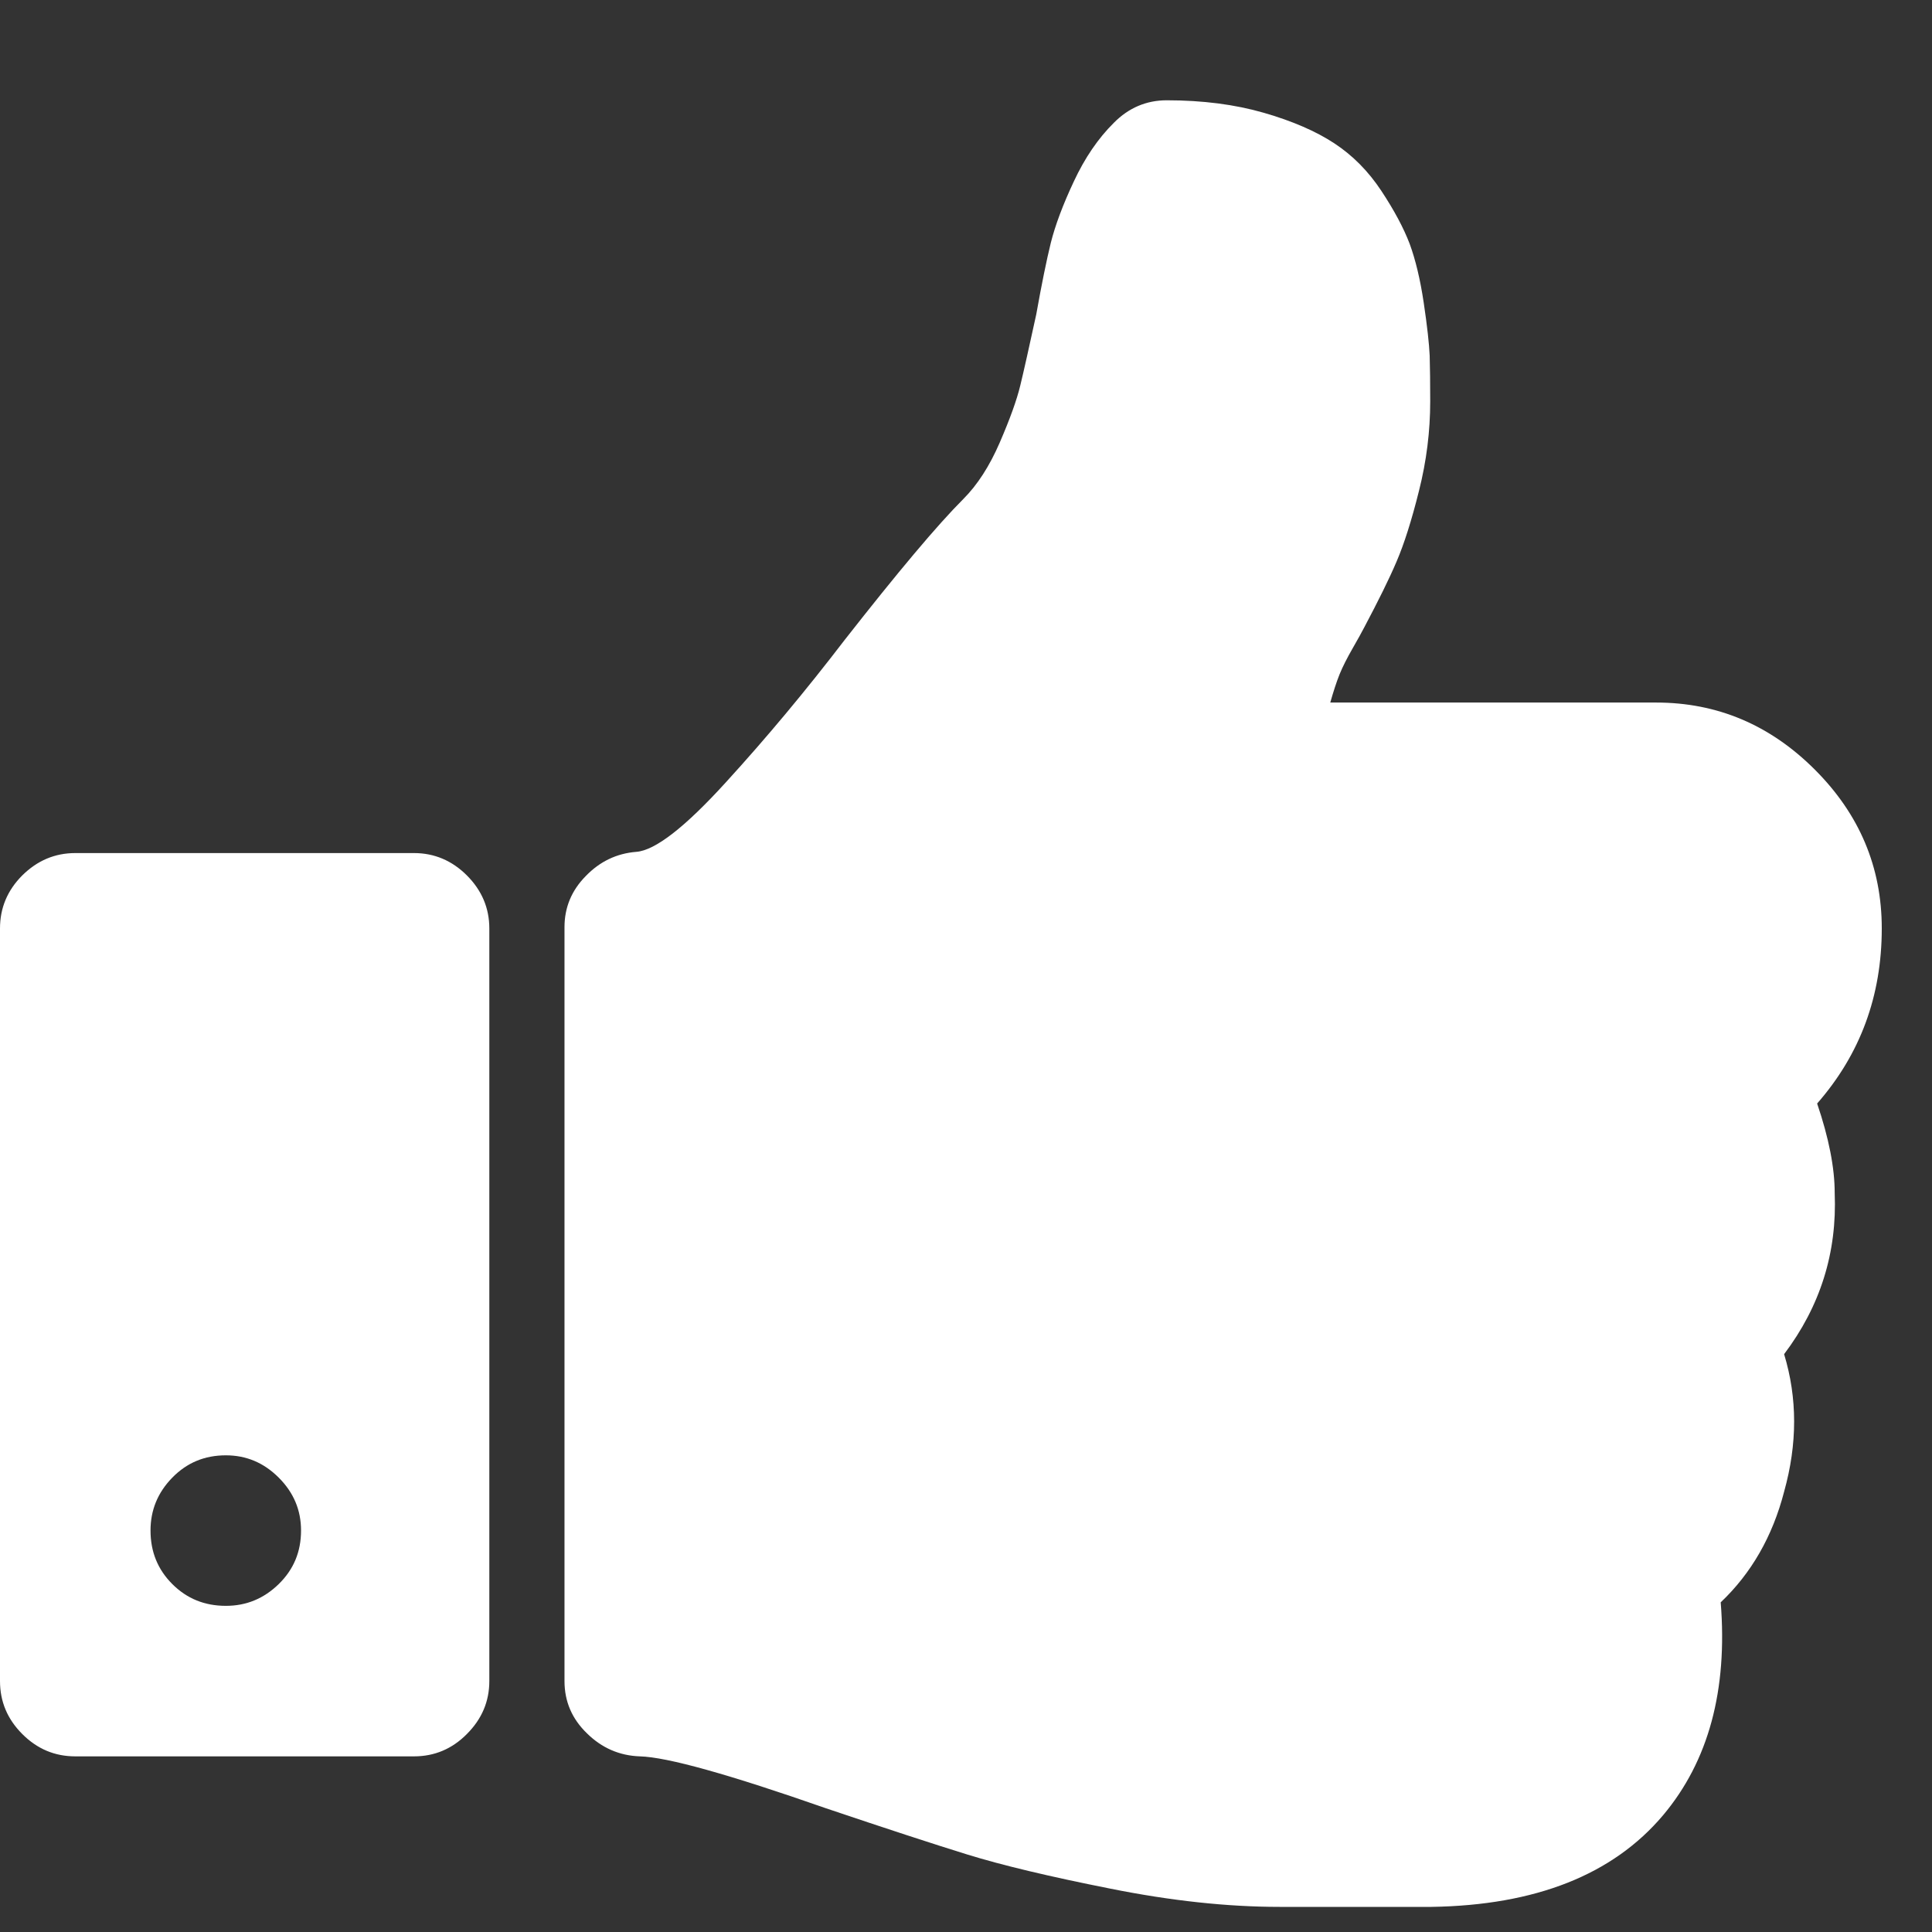 <?xml version="1.0" encoding="UTF-8" standalone="no"?>
<svg width="11px" height="11px" viewBox="0 0 11 11" version="1.1" xmlns="http://www.w3.org/2000/svg" xmlns:xlink="http://www.w3.org/1999/xlink">
    <rect x="0" y="0" width="11" height="11" fill="#333333" stroke="none"/>
    <!-- Generator: Sketch 46.2 (44496) - http://www.bohemiancoding.com/sketch -->
    <title></title>
    <desc>Created with Sketch.</desc>
    <defs></defs>
    <g id="Desktop_Detail" stroke="none" stroke-width="1" fill="none" fill-rule="evenodd">
        <g transform="translate(-1249, -636)" id="body" fill="#FFFFFF">
            <g transform="translate(410, 514)">
                <g id="main-content" transform="translate(30, 81)">
                    <g id="button" transform="translate(529, 34)">
                        <g id="like-button" transform="translate(81, 7)">
                            <path d="M200.714,8.714 C200.714,8.598 200.672,8.498 200.587,8.413 C200.502,8.328 200.402,8.286 200.286,8.286 C200.165,8.286 200.064,8.328 199.981,8.413 C199.898,8.498 199.857,8.598 199.857,8.714 C199.857,8.835 199.898,8.936 199.981,9.019 C200.064,9.102 200.165,9.143 200.286,9.143 C200.402,9.143 200.502,9.102 200.587,9.019 C200.672,8.936 200.714,8.835 200.714,8.714 Z M201.786,5.286 L201.786,9.571 C201.786,9.688 201.743,9.788 201.658,9.873 C201.574,9.958 201.473,10 201.357,10 L199.429,10 C199.312,10 199.212,9.958 199.127,9.873 C199.042,9.788 199,9.688 199,9.571 L199,5.286 C199,5.17 199.042,5.069 199.127,4.984 C199.212,4.9 199.312,4.857 199.429,4.857 L201.357,4.857 C201.473,4.857 201.574,4.9 201.658,4.984 C201.743,5.069 201.786,5.17 201.786,5.286 Z M209.714,5.286 C209.714,5.67 209.592,6.002 209.346,6.283 C209.413,6.48 209.446,6.65 209.446,6.792 C209.46,7.132 209.364,7.437 209.158,7.71 C209.234,7.96 209.234,8.221 209.158,8.493 C209.092,8.748 208.971,8.958 208.797,9.123 C208.837,9.623 208.728,10.027 208.469,10.335 C208.183,10.674 207.743,10.848 207.15,10.857 L206.286,10.857 C205.991,10.857 205.67,10.823 205.321,10.753 C204.973,10.684 204.702,10.619 204.508,10.559 C204.314,10.499 204.045,10.411 203.701,10.295 C203.152,10.103 202.799,10.004 202.643,10 C202.527,9.996 202.426,9.952 202.342,9.869 C202.257,9.787 202.214,9.688 202.214,9.571 L202.214,5.279 C202.214,5.167 202.254,5.07 202.335,4.988 C202.415,4.905 202.511,4.859 202.623,4.85 C202.73,4.842 202.9,4.71 203.132,4.455 C203.364,4.201 203.589,3.931 203.808,3.645 C204.112,3.257 204.337,2.989 204.484,2.842 C204.565,2.761 204.634,2.654 204.692,2.52 C204.75,2.386 204.789,2.278 204.809,2.195 C204.829,2.113 204.859,1.978 204.9,1.79 C204.931,1.616 204.959,1.48 204.983,1.382 C205.008,1.283 205.051,1.167 205.114,1.033 C205.176,0.9 205.252,0.788 205.342,0.699 C205.426,0.614 205.527,0.571 205.643,0.571 C205.848,0.571 206.032,0.595 206.195,0.642 C206.358,0.689 206.492,0.747 206.597,0.816 C206.702,0.885 206.791,0.975 206.865,1.087 C206.939,1.199 206.992,1.299 207.026,1.388 C207.059,1.478 207.086,1.589 207.106,1.723 C207.126,1.857 207.137,1.958 207.14,2.025 C207.142,2.092 207.143,2.179 207.143,2.286 C207.143,2.455 207.122,2.625 207.079,2.795 C207.037,2.964 206.994,3.098 206.952,3.196 C206.91,3.295 206.848,3.42 206.768,3.571 C206.754,3.598 206.732,3.638 206.701,3.692 C206.67,3.746 206.645,3.795 206.627,3.839 C206.609,3.884 206.592,3.937 206.574,4 L208.429,4 C208.777,4 209.078,4.127 209.333,4.382 C209.587,4.636 209.714,4.937 209.714,5.286 Z" id=""></path>
                        </g>
                    </g>
                </g>
            </g>
        </g>
    </g>
</svg>